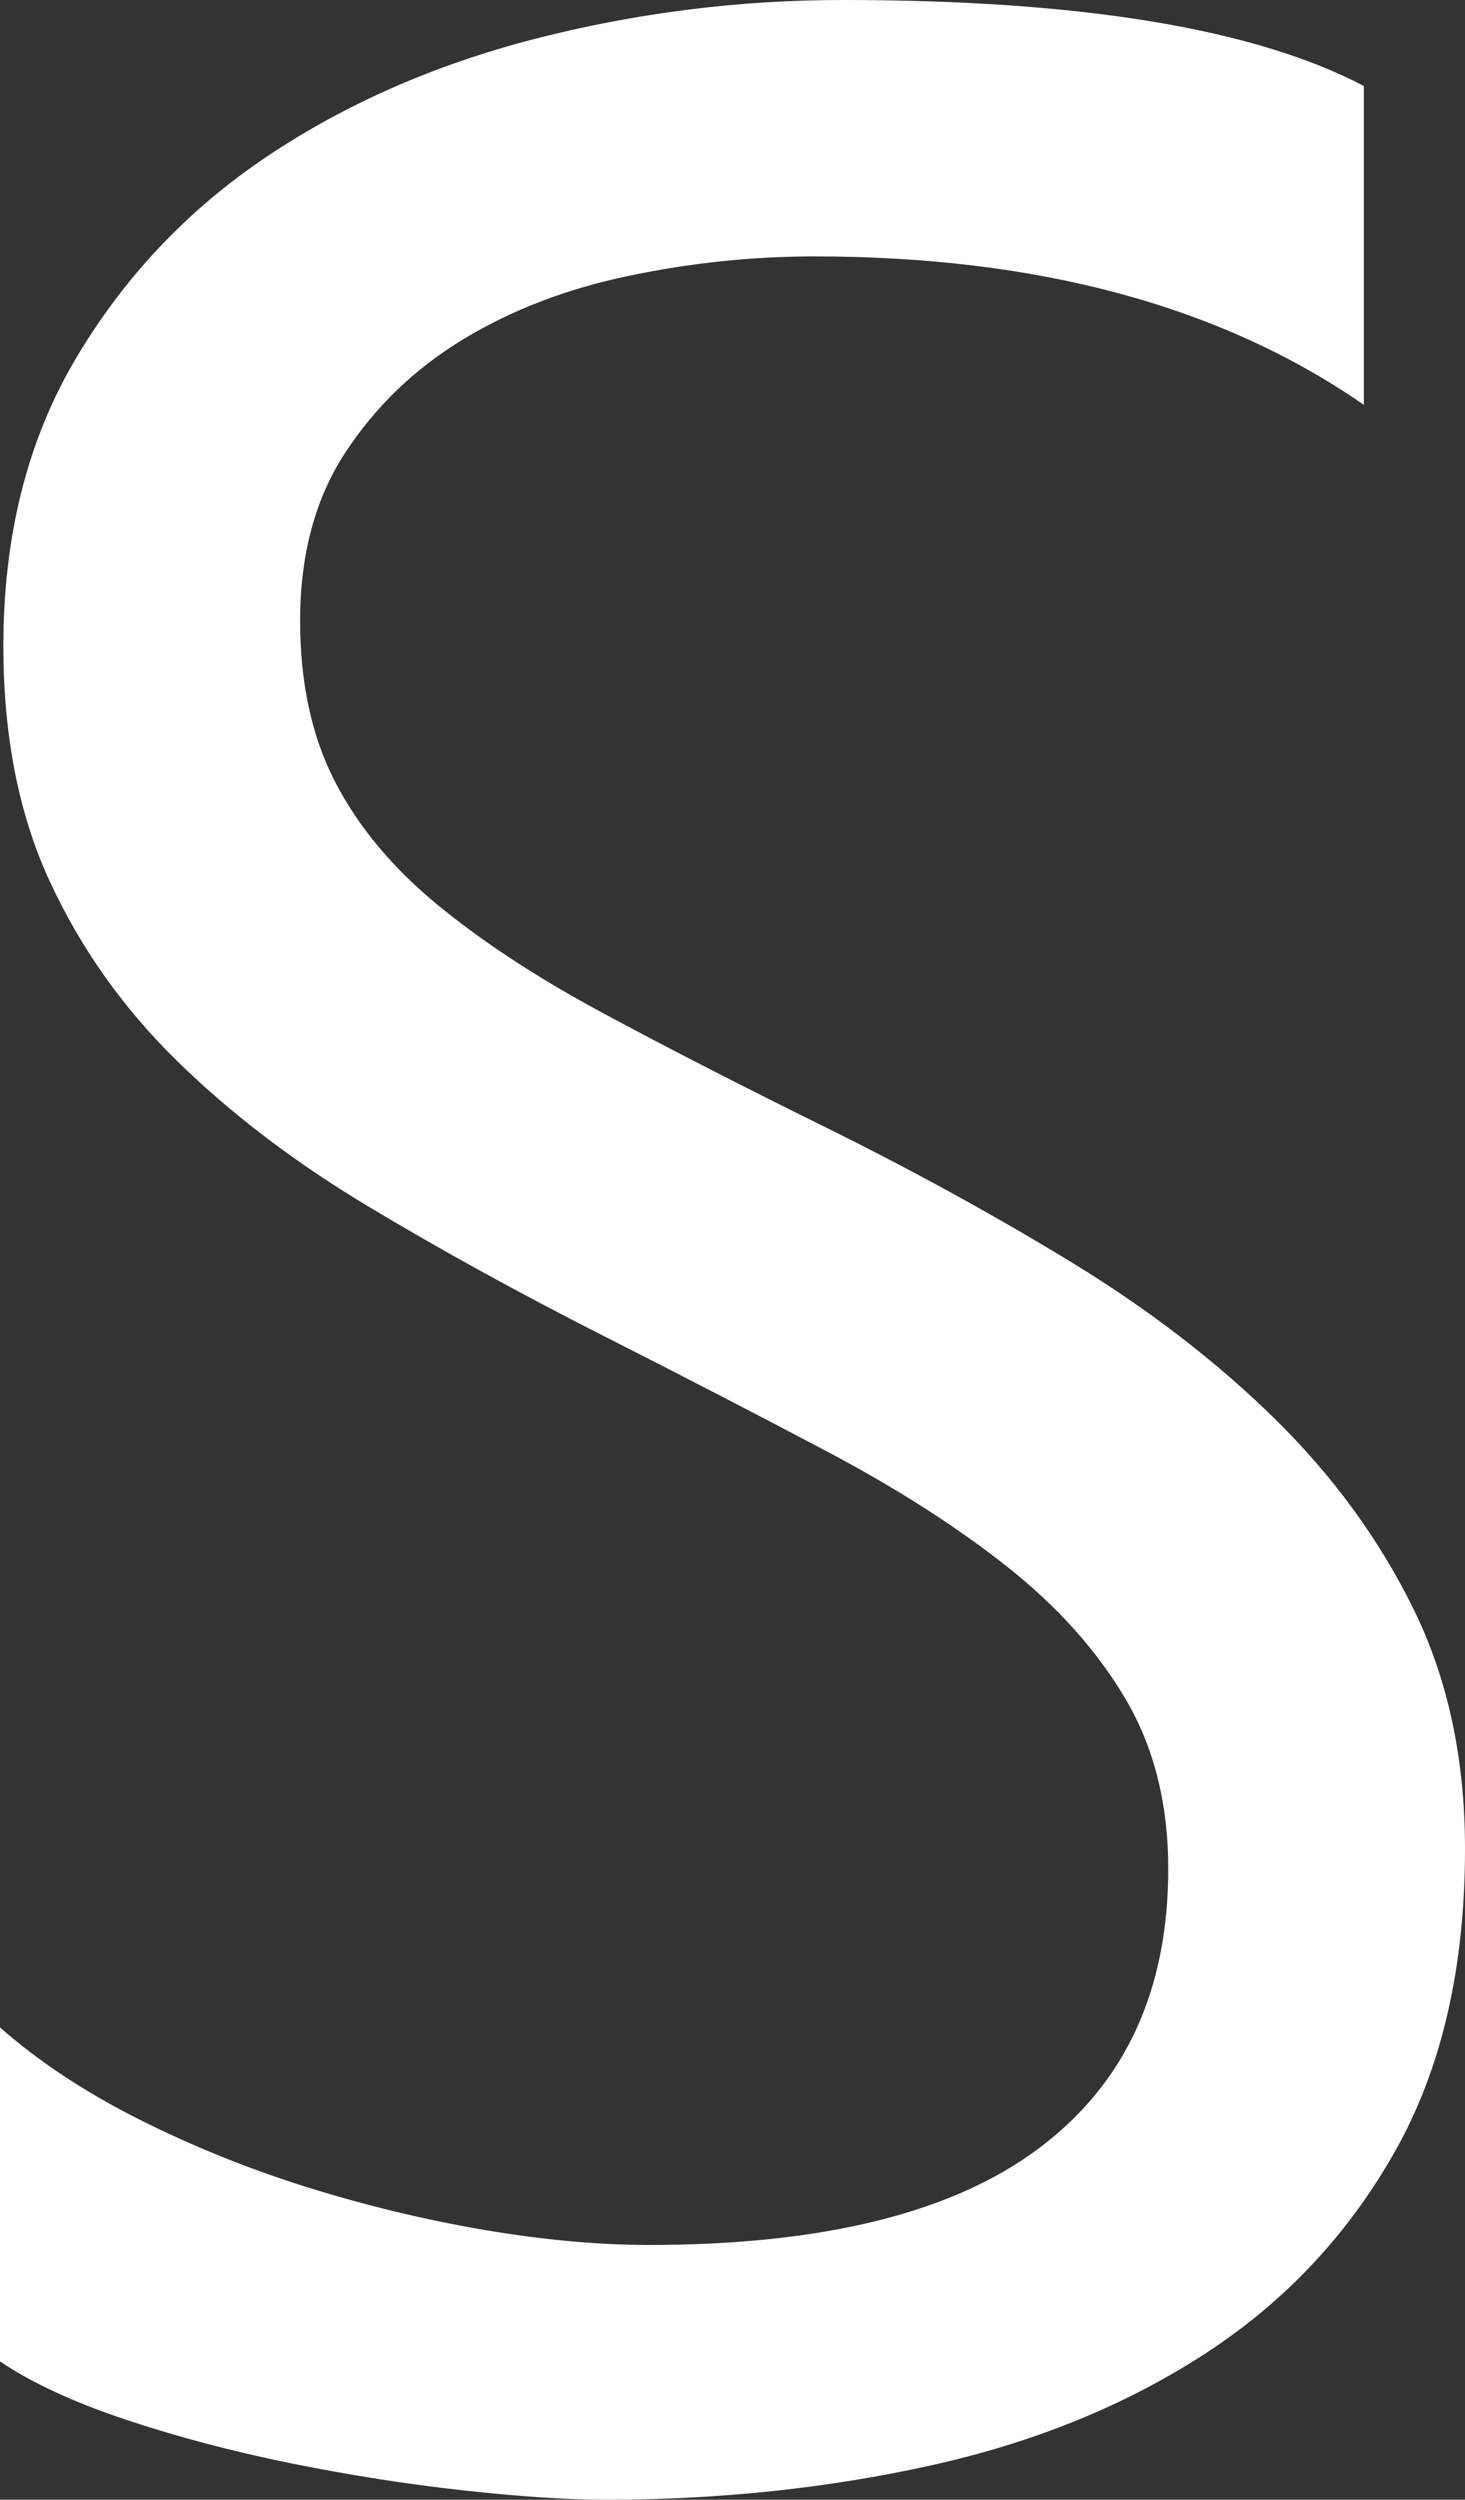 <svg version="1.1" xmlns="http://www.w3.org/2000/svg" xmlns:xlink="http://www.w3.org/1999/xlink" width="16.973" height="28.946" viewBox="0,0,16.973,28.946"><rect x="0" y="0" width="16.973" height="28.946" fill="#333333" stroke="none"/><g transform="translate(-240.363,-151.931)"><g data-paper-data="{&quot;isPaintingLayer&quot;:true}" fill="#ffffff" fill-rule="nonzero" stroke="none" stroke-width="1" stroke-linecap="butt" stroke-linejoin="miter" stroke-miterlimit="10" stroke-dasharray="" stroke-dashoffset="0" style="mix-blend-mode: normal"><path d="M240.363,179.275v-3.867c0.443,0.39 0.974,0.742 1.592,1.055c0.619,0.312 1.27,0.576 1.953,0.791c0.684,0.214 1.371,0.38 2.061,0.498c0.69,0.117 1.328,0.175 1.914,0.175c2.018,0 3.525,-0.374 4.521,-1.123c0.996,-0.748 1.494,-1.826 1.494,-3.232c0,-0.755 -0.166,-1.413 -0.498,-1.973c-0.332,-0.56 -0.791,-1.071 -1.377,-1.533c-0.586,-0.462 -1.279,-0.905 -2.08,-1.328c-0.8,-0.423 -1.663,-0.869 -2.588,-1.338c-0.976,-0.495 -1.888,-0.996 -2.734,-1.504c-0.846,-0.508 -1.582,-1.068 -2.207,-1.68c-0.625,-0.612 -1.116,-1.305 -1.475,-2.08c-0.358,-0.774 -0.537,-1.683 -0.537,-2.724c0,-1.276 0.28,-2.386 0.84,-3.33c0.56,-0.944 1.296,-1.722 2.207,-2.334c0.912,-0.612 1.95,-1.068 3.115,-1.368c1.166,-0.299 2.354,-0.449 3.565,-0.449c2.76,0 4.772,0.332 6.035,0.996v3.692c-1.654,-1.146 -3.776,-1.719 -6.367,-1.719c-0.716,0 -1.432,0.075 -2.149,0.225c-0.716,0.149 -1.354,0.394 -1.914,0.732c-0.56,0.339 -1.015,0.775 -1.367,1.309c-0.351,0.534 -0.527,1.185 -0.527,1.953c0,0.716 0.133,1.334 0.4,1.855c0.267,0.521 0.661,0.996 1.182,1.426c0.521,0.43 1.155,0.846 1.904,1.25c0.749,0.404 1.611,0.846 2.588,1.328c1.003,0.495 1.953,1.016 2.852,1.563c0.898,0.547 1.686,1.152 2.363,1.816c0.677,0.664 1.214,1.4 1.611,2.207c0.397,0.807 0.596,1.732 0.596,2.774c0,1.38 -0.27,2.548 -0.811,3.505c-0.54,0.957 -1.269,1.735 -2.187,2.334c-0.918,0.599 -1.976,1.032 -3.174,1.299c-1.198,0.267 -2.461,0.401 -3.789,0.401c-0.443,0 -0.99,-0.036 -1.641,-0.108c-0.651,-0.071 -1.315,-0.176 -1.992,-0.312c-0.677,-0.137 -1.318,-0.306 -1.924,-0.508c-0.605,-0.202 -1.09,-0.427 -1.455,-0.674z"/></g></g></svg>